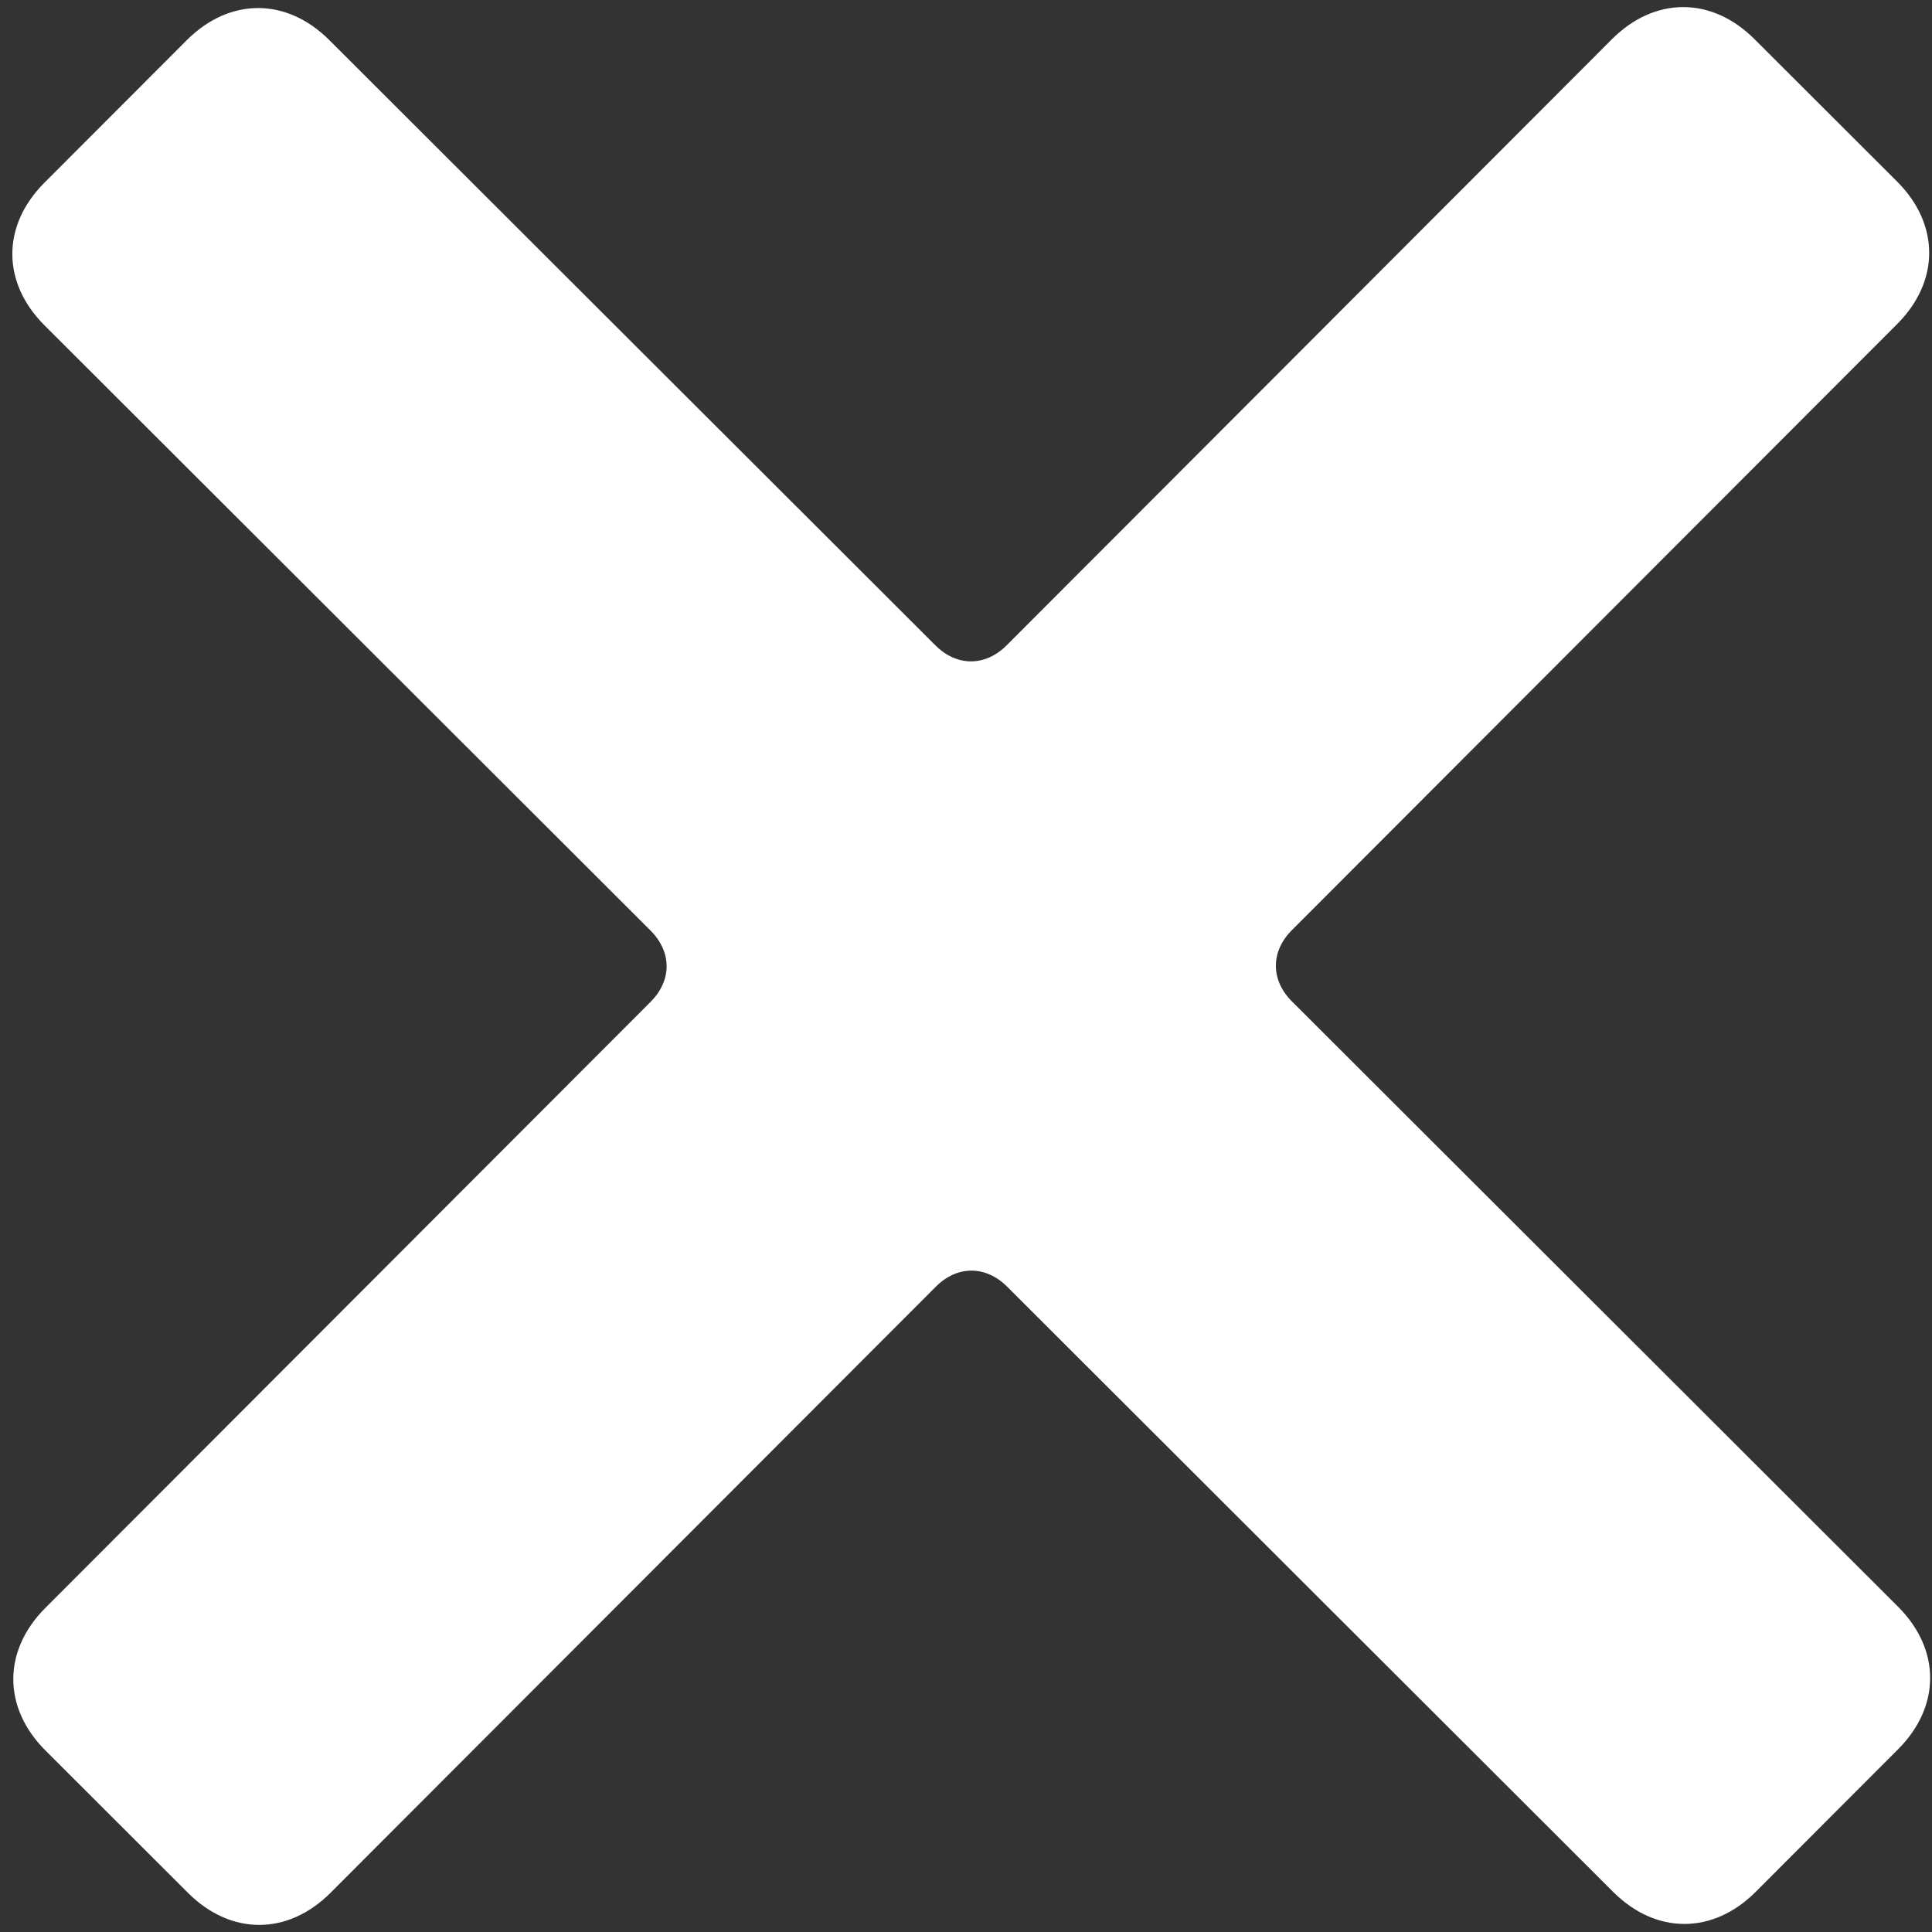 <?xml version="1.0" encoding="utf-8"?>
<!-- Generator: Adobe Illustrator 16.0.0, SVG Export Plug-In . SVG Version: 6.00 Build 0)  -->
<!DOCTYPE svg PUBLIC "-//W3C//DTD SVG 1.1//EN" "http://www.w3.org/Graphics/SVG/1.1/DTD/svg11.dtd">
<svg version="1.1" id="Layer_1" xmlns="http://www.w3.org/2000/svg" xmlns:xlink="http://www.w3.org/1999/xlink" x="0px" y="0px"
	 width="512px" height="512px" viewBox="0 0 512 512" enable-background="new 0 0 512 512" xml:space="preserve">
<rect x="0" y="0" width="512" height="512" fill="#333333" stroke="none"/>
<path fill="#FFFFFF" d="M427.182,10.388L266.775,171.013c-5.663,5.669-13.217,5.674-18.886,0.013L87.265,10.619
	C75.928-0.705,60.819-0.693,49.499,10.643L11.755,48.437C0.432,59.776,0.442,74.883,11.78,86.206l160.625,160.407
	c5.669,5.661,5.674,13.215,0.013,18.884L12.009,426.123c-11.322,11.337-11.312,26.446,0.027,37.768l37.794,37.745
	c11.338,11.322,26.444,11.311,37.767-0.027l160.408-160.625c5.662-5.668,13.216-5.673,18.886-0.011L427.514,501.38
	c11.339,11.323,26.446,11.312,37.769-0.025l37.743-37.795c11.321-11.337,11.313-26.444-0.026-37.767L342.375,265.386
	c-5.669-5.661-5.673-13.218-0.014-18.886L502.77,85.875c11.322-11.339,11.313-26.445-0.024-37.768l-37.796-37.743
	C453.613-0.96,438.505-0.95,427.182,10.388z"/>
</svg>
